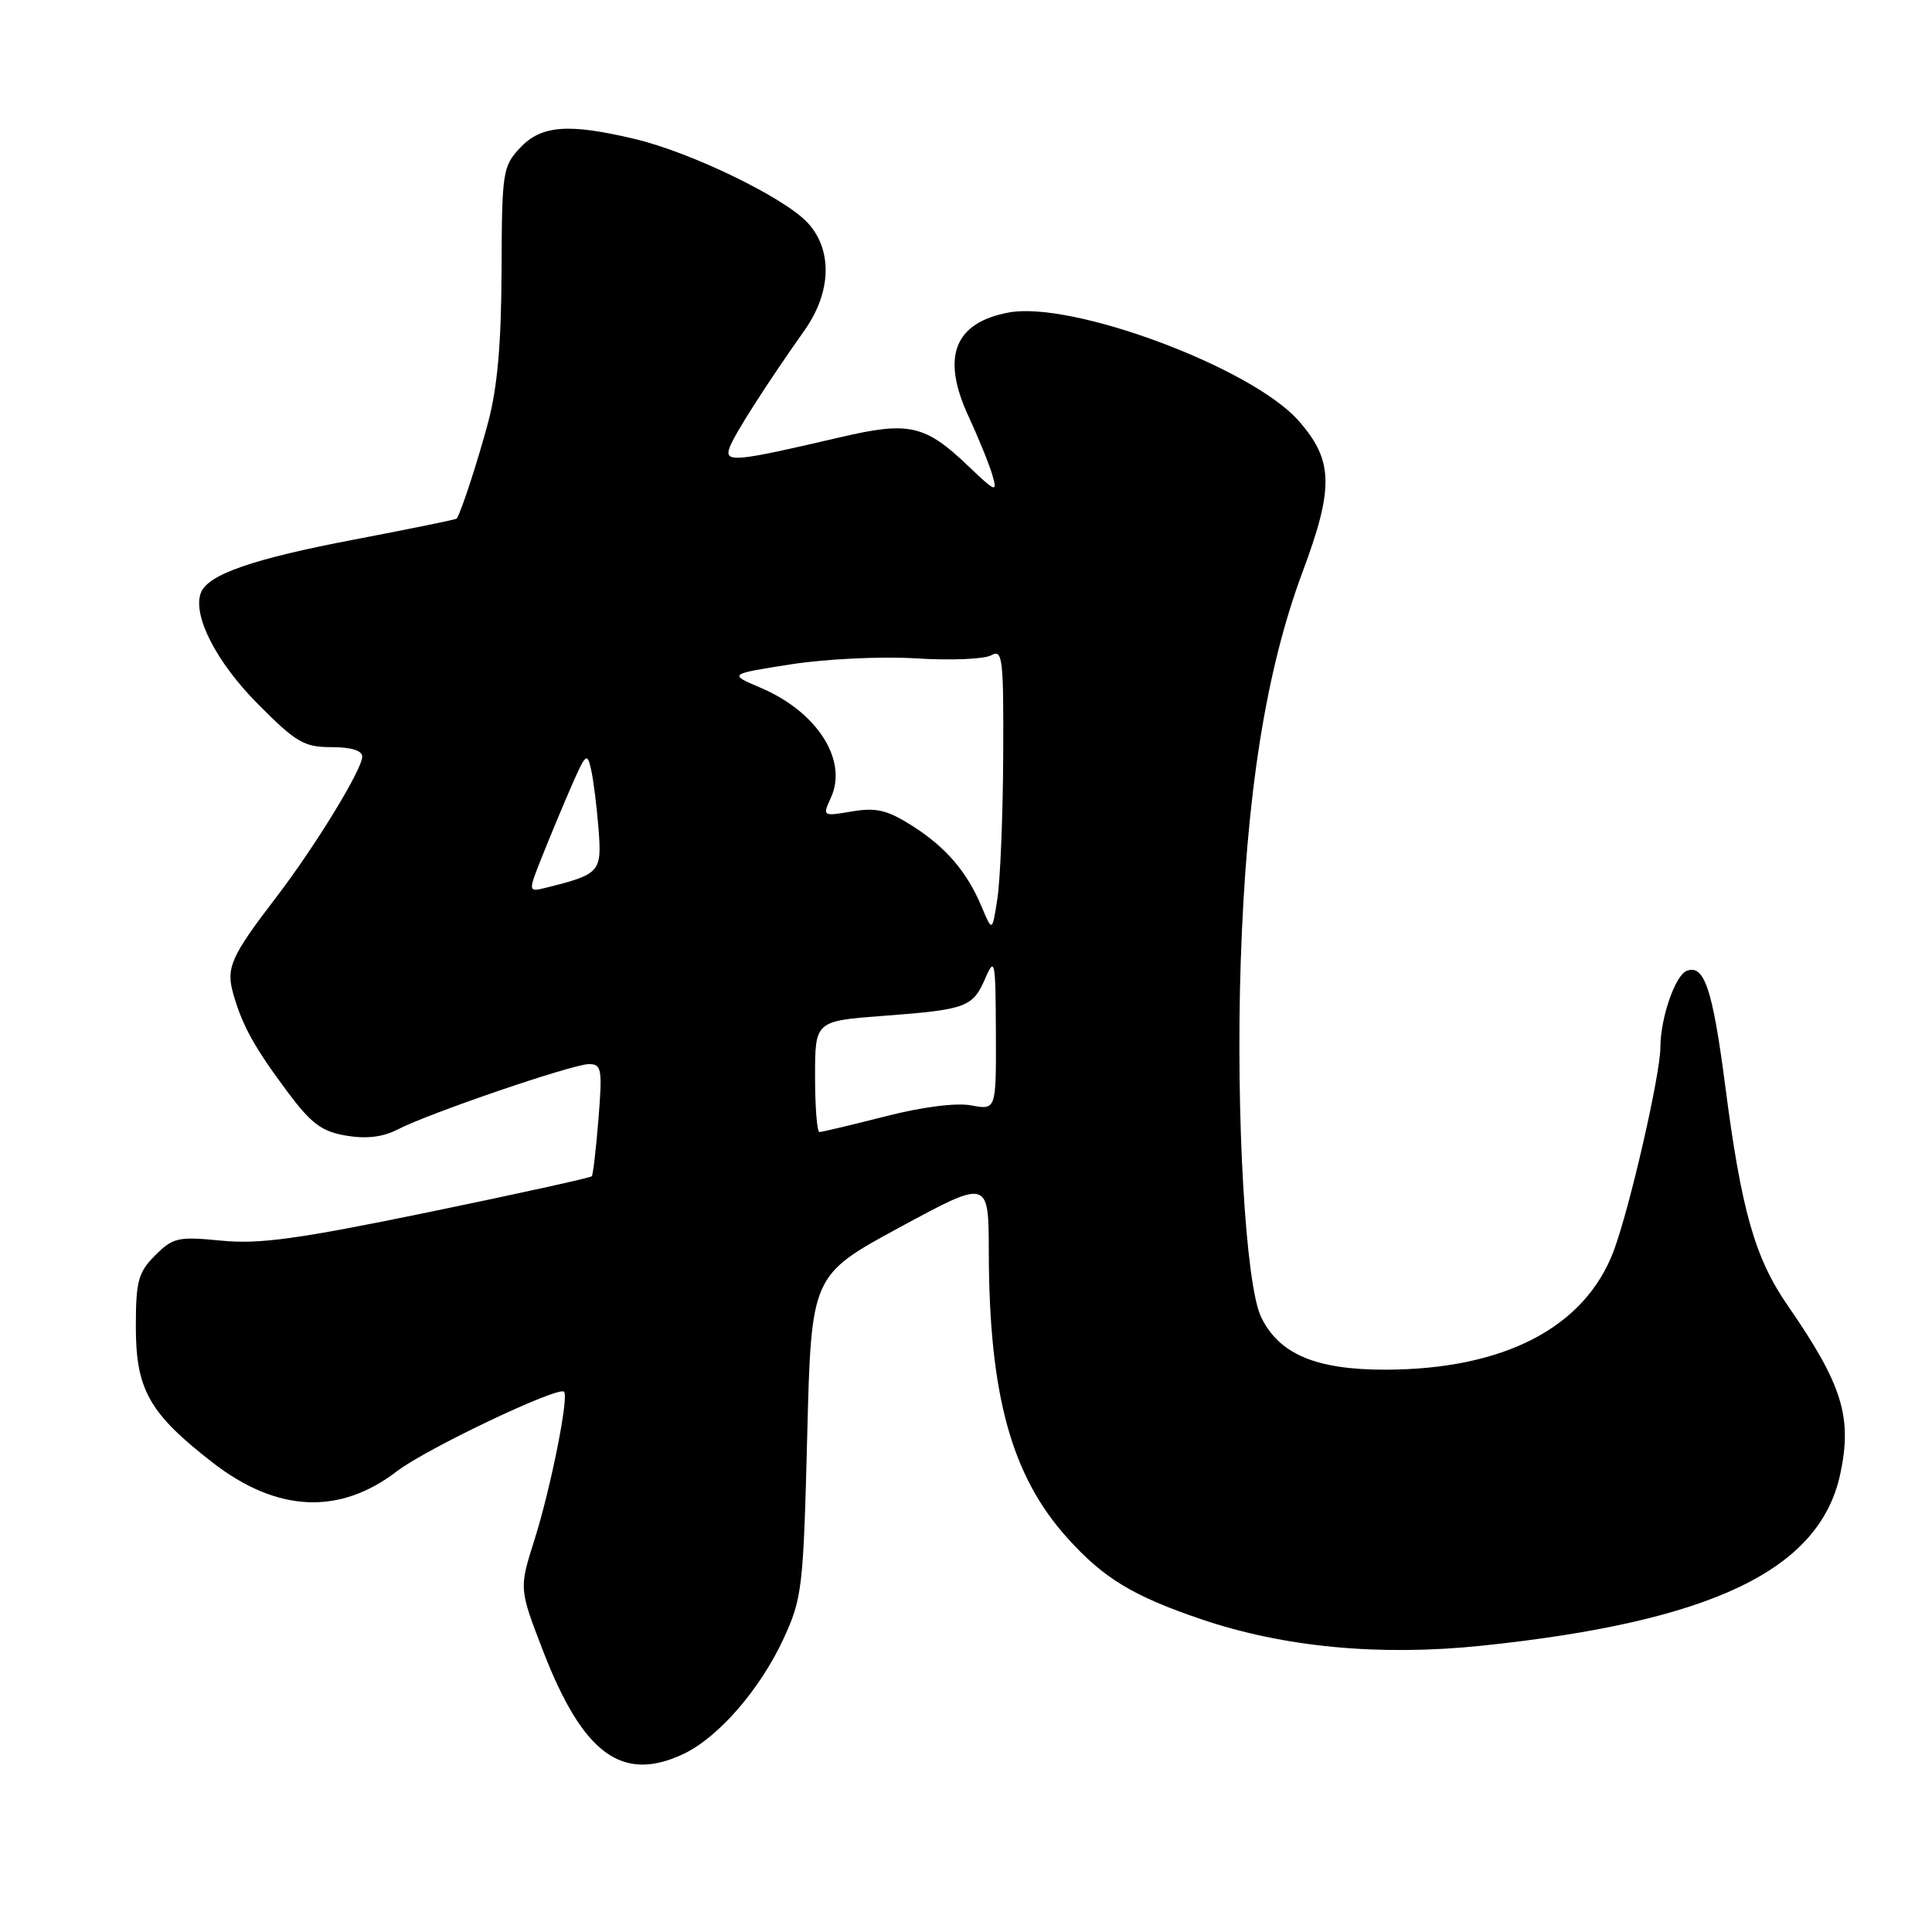 <?xml version="1.0" encoding="UTF-8" standalone="no"?>
<!DOCTYPE svg PUBLIC "-//W3C//DTD SVG 1.1//EN" "http://www.w3.org/Graphics/SVG/1.1/DTD/svg11.dtd" >
<svg xmlns="http://www.w3.org/2000/svg" xmlns:xlink="http://www.w3.org/1999/xlink" version="1.1" viewBox="0 0 256 256">
 <g >
 <path fill="currentColor"
d=" M 90.58 232.40 C 95.21 230.20 100.72 223.85 103.83 217.12 C 106.29 211.78 106.45 210.43 106.96 190.24 C 107.50 168.98 107.50 168.98 119.25 162.61 C 131.00 156.25 131.00 156.25 131.02 165.87 C 131.06 184.87 134.01 195.57 141.48 203.85 C 146.26 209.14 150.14 211.49 159.15 214.55 C 170.10 218.27 182.76 219.47 196.29 218.07 C 226.80 214.89 241.11 208.05 243.84 195.33 C 245.46 187.76 244.13 183.48 236.89 173.00 C 232.52 166.68 230.74 160.41 228.58 143.73 C 226.93 131.05 225.82 127.75 223.50 128.64 C 221.97 129.23 220.02 134.89 220.01 138.77 C 220.00 142.41 215.96 160.03 213.83 165.73 C 210.02 175.90 199.28 181.48 183.50 181.49 C 174.35 181.49 169.48 179.42 167.11 174.53 C 165.03 170.22 163.74 147.76 164.40 127.50 C 165.13 105.25 167.74 88.79 172.60 75.78 C 176.78 64.58 176.68 60.97 172.05 55.73 C 165.83 48.70 142.05 39.83 133.65 41.41 C 126.44 42.76 124.69 47.29 128.32 55.14 C 129.69 58.09 131.12 61.62 131.51 63.00 C 132.17 65.30 131.92 65.21 128.36 61.81 C 122.57 56.27 120.49 55.80 111.33 57.94 C 97.29 61.22 95.94 61.34 96.68 59.29 C 97.33 57.52 101.52 50.97 106.61 43.76 C 110.19 38.70 110.34 33.05 106.98 29.48 C 103.85 26.14 91.59 20.20 84.17 18.43 C 75.34 16.32 71.73 16.59 68.92 19.58 C 66.61 22.05 66.50 22.77 66.46 35.83 C 66.42 45.57 65.91 51.37 64.67 56.00 C 63.26 61.25 61.21 67.53 60.53 68.71 C 60.47 68.83 54.36 70.08 46.96 71.49 C 33.51 74.05 27.55 76.12 26.62 78.54 C 25.48 81.52 28.64 87.71 34.14 93.25 C 39.22 98.38 40.28 99.00 43.92 99.00 C 46.52 99.00 48.00 99.45 48.00 100.25 C 47.99 101.97 41.76 112.16 36.58 118.92 C 30.57 126.77 29.92 128.24 30.92 131.73 C 32.13 135.94 33.68 138.74 38.08 144.66 C 41.25 148.90 42.62 149.93 45.87 150.48 C 48.54 150.93 50.74 150.67 52.67 149.67 C 56.86 147.50 75.89 141.00 78.04 141.00 C 79.72 141.00 79.83 141.66 79.30 148.25 C 78.98 152.24 78.58 155.66 78.42 155.86 C 78.25 156.06 68.52 158.20 56.80 160.62 C 39.45 164.19 34.35 164.89 29.31 164.39 C 23.60 163.83 22.93 163.98 20.56 166.34 C 18.31 168.60 18.00 169.74 18.00 175.81 C 18.00 184.13 19.77 187.27 28.15 193.78 C 36.69 200.41 44.99 200.80 52.62 194.93 C 56.48 191.97 73.98 183.64 74.74 184.41 C 75.40 185.07 72.98 197.19 70.83 204.00 C 68.77 210.50 68.77 210.50 71.96 218.76 C 77.25 232.44 82.45 236.25 90.58 232.40 Z  M 108.00 142.64 C 108.00 135.29 108.00 135.29 117.01 134.61 C 128.09 133.77 128.89 133.48 130.57 129.60 C 131.82 126.73 131.92 127.27 131.96 136.80 C 132.00 147.09 132.00 147.09 128.70 146.47 C 126.69 146.10 122.24 146.66 117.29 147.93 C 112.82 149.07 108.90 150.00 108.58 150.00 C 108.26 150.00 108.00 146.69 108.00 142.64 Z  M 130.10 120.21 C 128.13 115.49 125.32 112.23 120.78 109.36 C 117.55 107.33 116.08 106.98 112.89 107.52 C 108.98 108.18 108.97 108.17 110.11 105.67 C 112.37 100.71 108.26 94.30 100.78 91.13 C 96.52 89.32 96.52 89.32 104.85 88.02 C 109.51 87.30 116.80 86.96 121.43 87.24 C 125.97 87.53 130.43 87.34 131.34 86.83 C 132.85 85.98 132.99 87.16 132.93 100.20 C 132.89 108.07 132.54 116.53 132.17 119.00 C 131.48 123.50 131.48 123.50 130.10 120.21 Z  M 71.88 113.37 C 72.95 110.69 74.71 106.47 75.79 104.00 C 77.63 99.82 77.81 99.68 78.33 102.00 C 78.64 103.38 79.08 106.90 79.31 109.83 C 79.75 115.57 79.52 115.83 72.42 117.61 C 69.94 118.23 69.94 118.23 71.88 113.37 Z "/>
</g>
</svg>